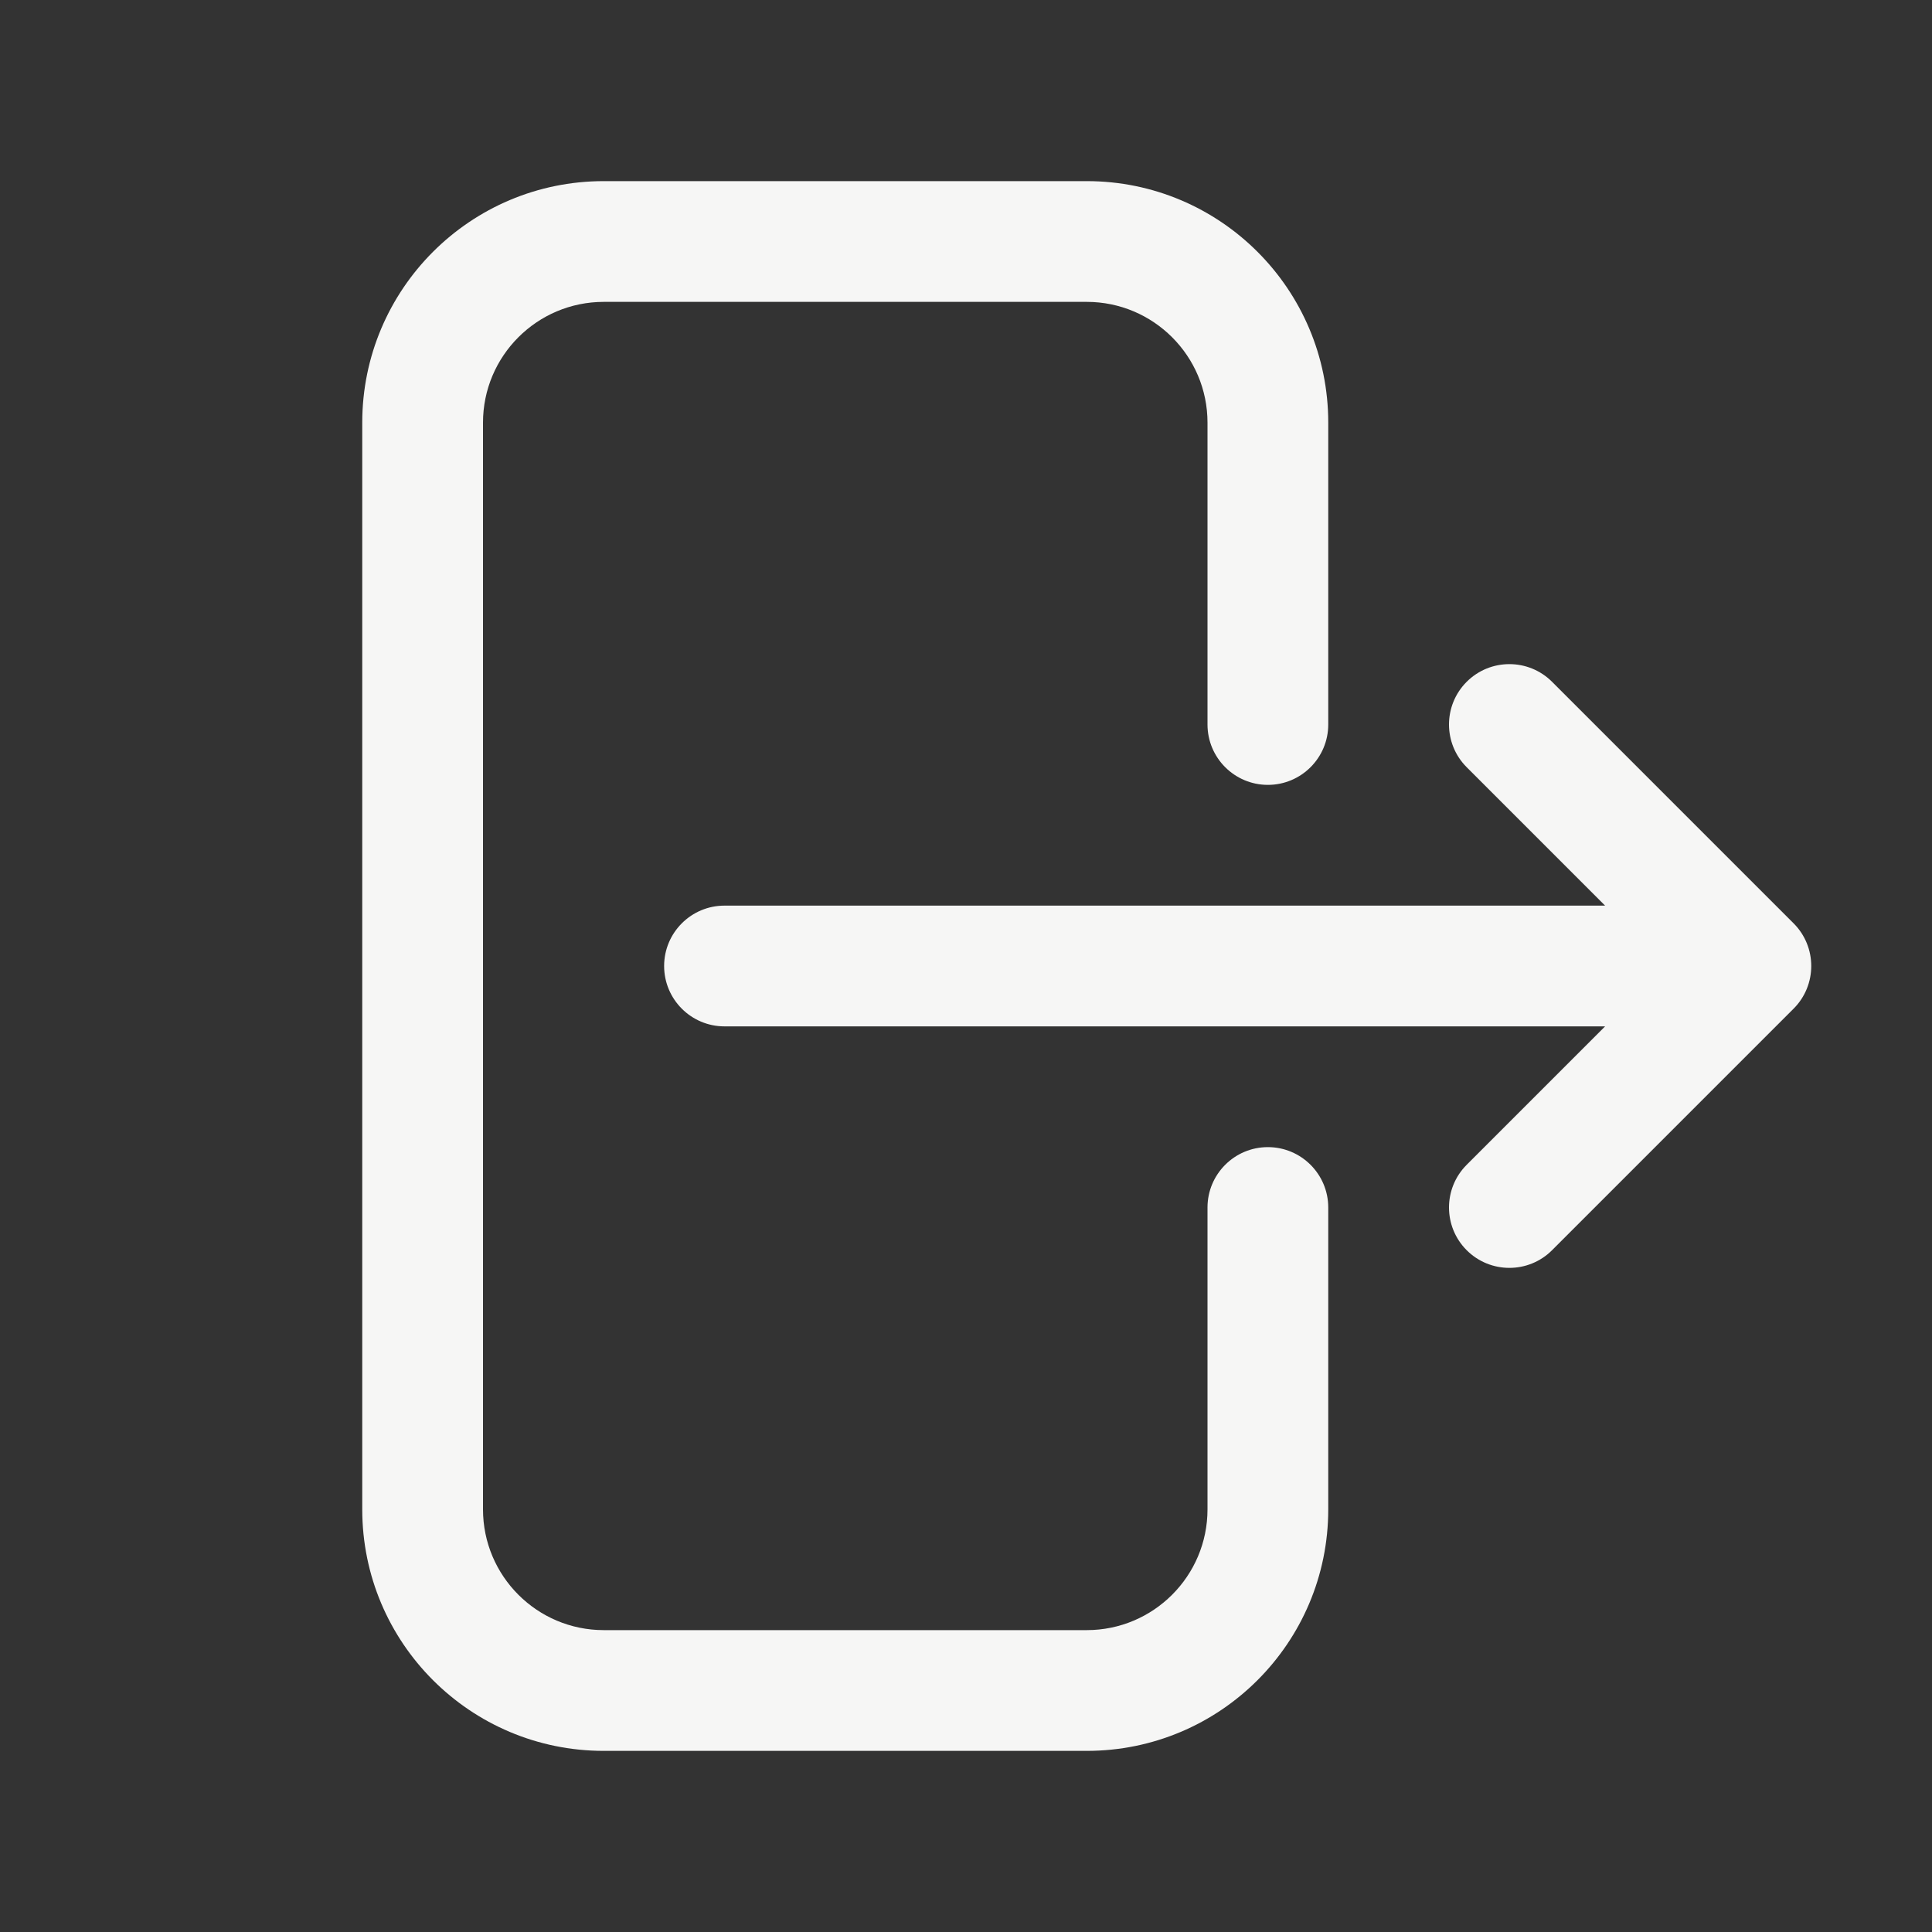 <svg width="20" height="20" viewBox="0 0 20 20" fill="none" xmlns="http://www.w3.org/2000/svg">
<rect x="0" y="0" width="20" height="20" fill="#333333" stroke="none"/>
<path fill-rule="evenodd" clip-rule="evenodd" d="M6.25 3.125C5.56 3.125 5 3.685 5 4.375L5 15.625C5 16.315 5.56 16.875 6.25 16.875H11.25C11.94 16.875 12.5 16.315 12.5 15.625V12.5C12.5 12.155 12.78 11.875 13.125 11.875C13.47 11.875 13.75 12.155 13.75 12.5V15.625C13.75 17.006 12.631 18.125 11.25 18.125H6.25C4.869 18.125 3.75 17.006 3.75 15.625L3.75 4.375C3.75 2.994 4.869 1.875 6.25 1.875L11.25 1.875C12.631 1.875 13.75 2.994 13.75 4.375V7.5C13.75 7.845 13.47 8.125 13.125 8.125C12.78 8.125 12.5 7.845 12.5 7.5V4.375C12.5 3.685 11.94 3.125 11.25 3.125L6.25 3.125ZM15.183 7.058C15.427 6.814 15.823 6.814 16.067 7.058L18.567 9.558C18.811 9.802 18.811 10.198 18.567 10.442L16.067 12.942C15.823 13.186 15.427 13.186 15.183 12.942C14.939 12.698 14.939 12.302 15.183 12.058L16.616 10.625L7.5 10.625C7.155 10.625 6.875 10.345 6.875 10C6.875 9.655 7.155 9.375 7.5 9.375L16.616 9.375L15.183 7.942C14.939 7.698 14.939 7.302 15.183 7.058Z" fill="#F6F6F5"/>
</svg>
